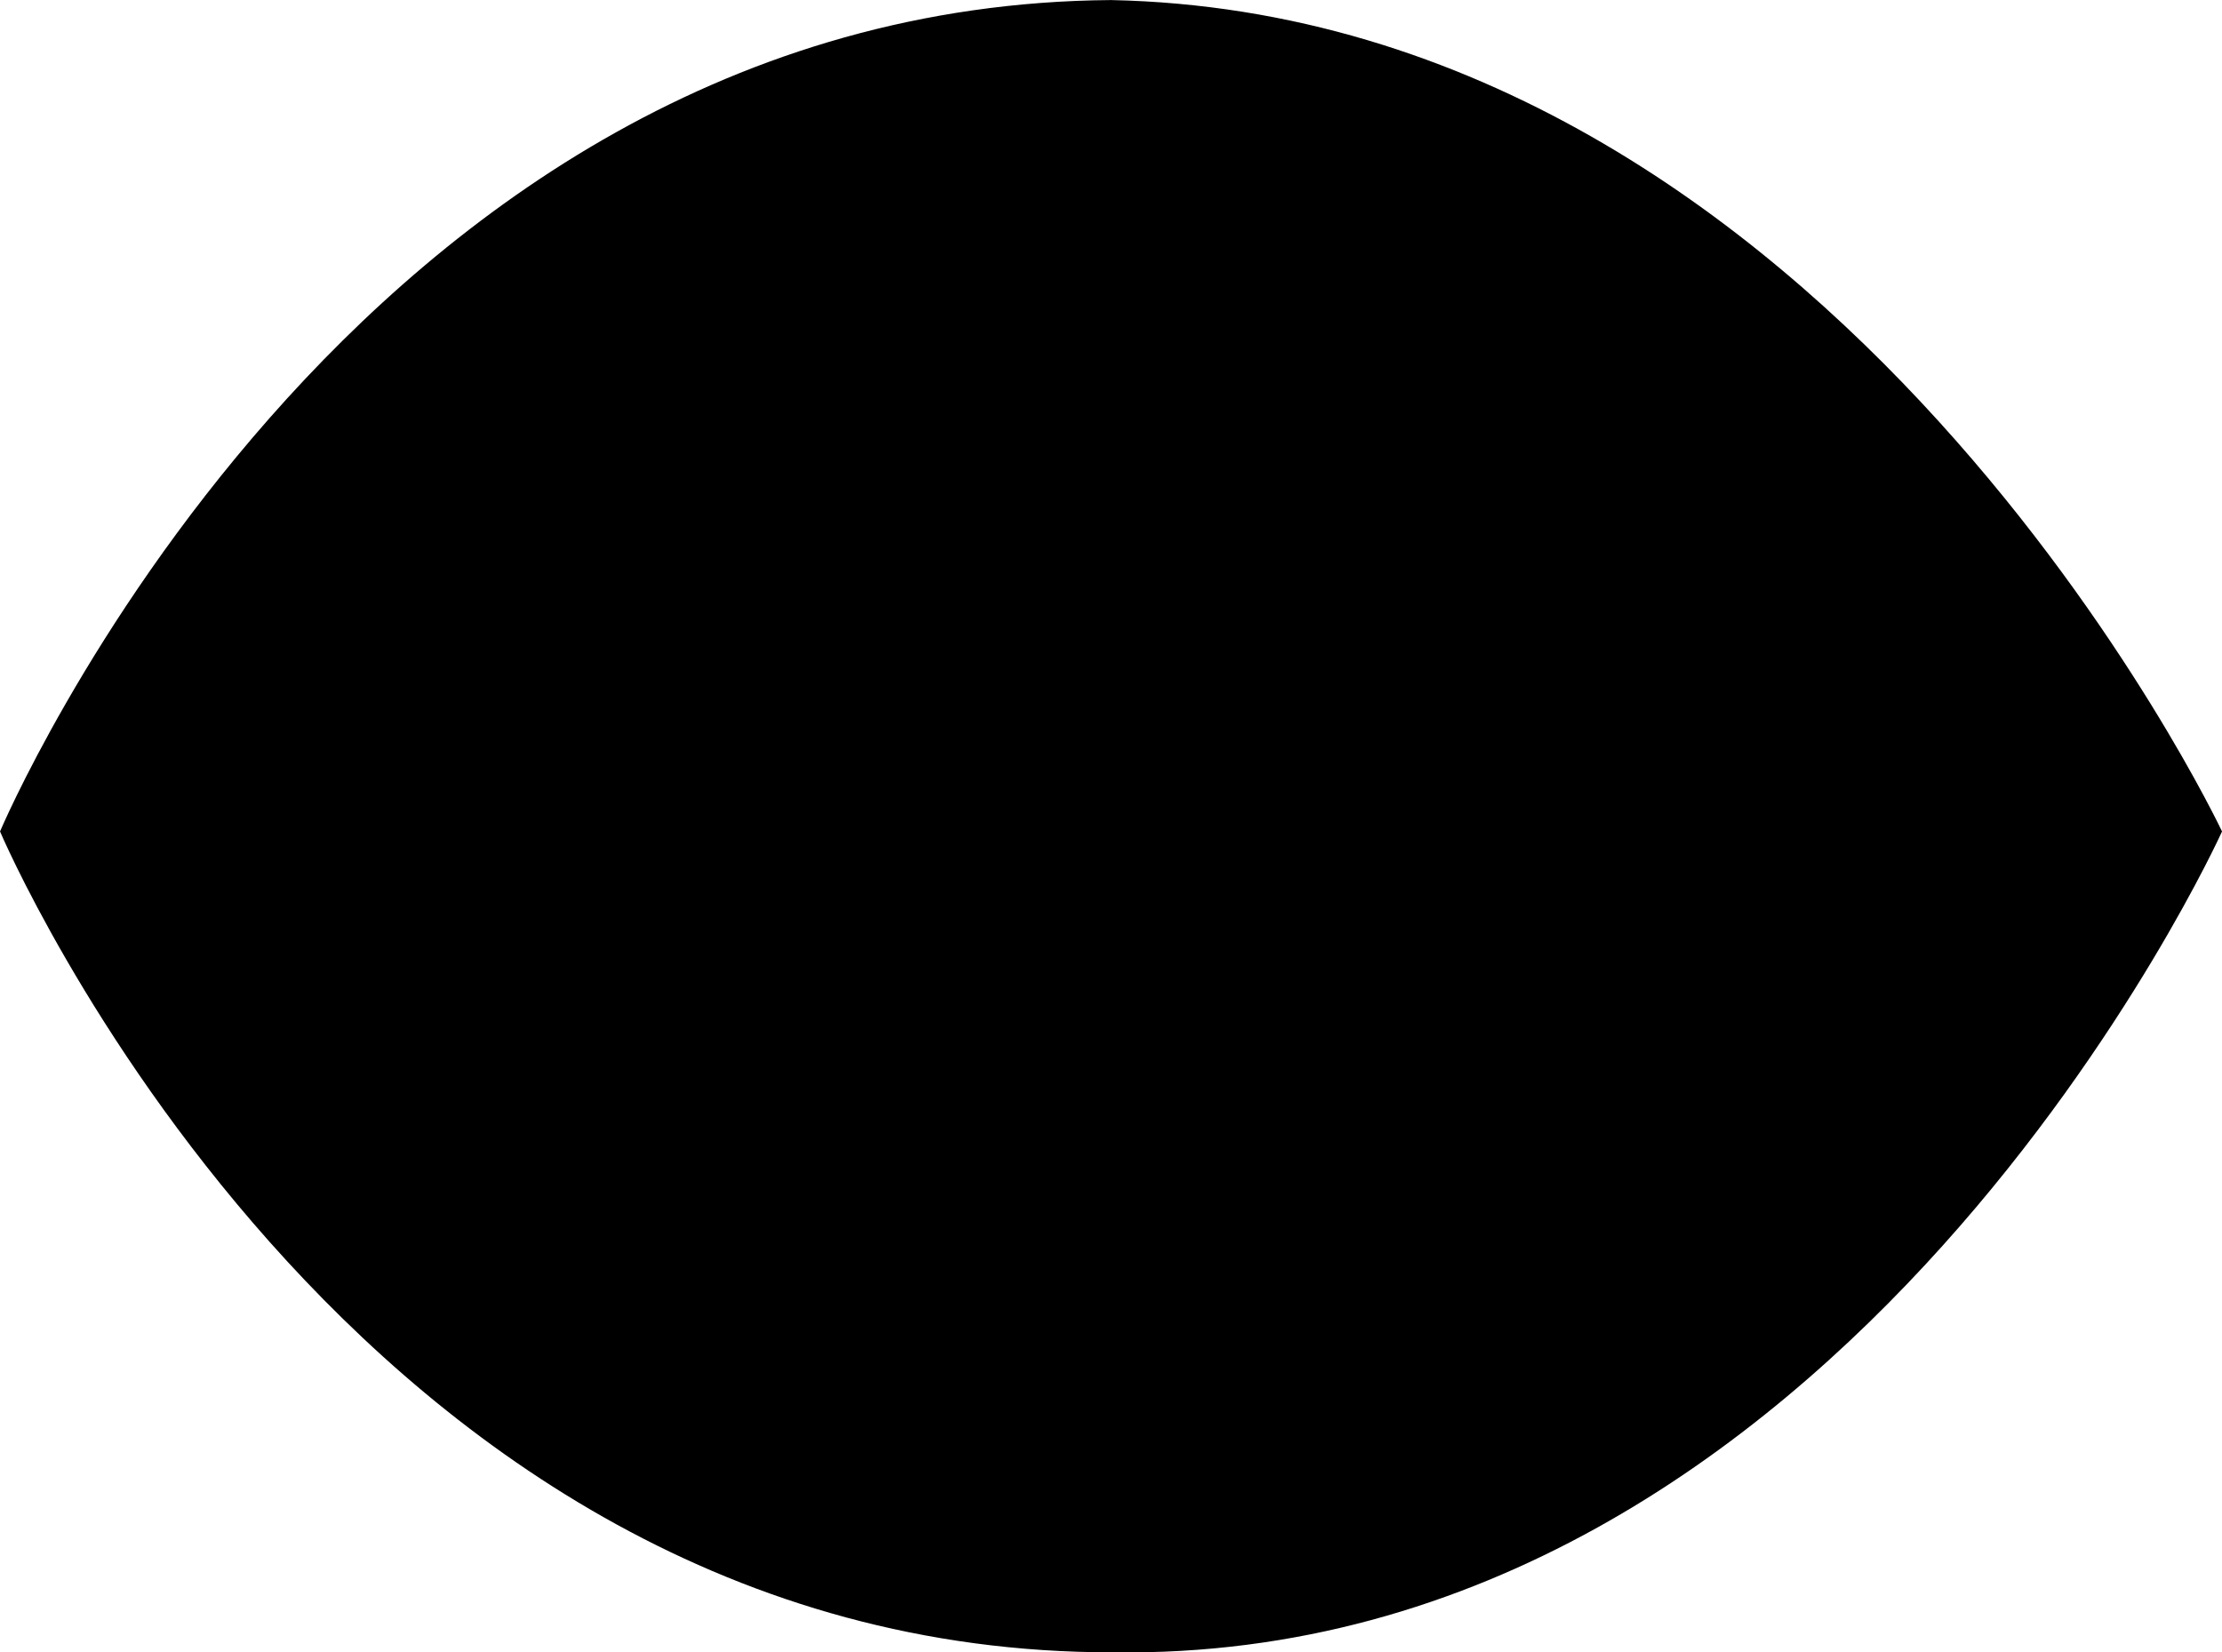<?xml version="1.0" encoding="UTF-8" standalone="no"?>
<svg
   viewBox="0 0 37.305 27.747"
   version="1.1"
   width="37.306pt"
   height="27.747pt"
   id="svg29"
   sodipodi:docname="box_passive-perception.svg"
   inkscape:version="1.1.1 (3bf5ae0d25, 2021-09-20)"
   xmlns:inkscape="http://www.inkscape.org/namespaces/inkscape"
   xmlns:sodipodi="http://sodipodi.sourceforge.net/DTD/sodipodi-0.dtd"
   xmlns="http://www.w3.org/2000/svg"
   xmlns:svg="http://www.w3.org/2000/svg">
  <sodipodi:namedview
     id="namedview31"
     pagecolor="#505050"
     bordercolor="#000000"
     borderopacity="1"
     inkscape:pageshadow="0"
     inkscape:pageopacity="0"
     inkscape:pagecheckerboard="1"
     inkscape:document-units="pt"
     showgrid="false"
     lock-margins="false"
     fit-margin-top="0"
     fit-margin-left="0"
     fit-margin-right="0"
     fit-margin-bottom="0"
     inkscape:zoom="8.7165442"
     inkscape:cx="75.43127"
     inkscape:cy="19.789953"
     inkscape:window-width="3840"
     inkscape:window-height="2058"
     inkscape:window-x="-11"
     inkscape:window-y="-11"
     inkscape:window-maximized="1"
     inkscape:current-layer="Background" />
  <defs
     id="defs2" />
  <g
     inkscape:groupmode="layer"
     id="Background"
     inkscape:label="Background"
     transform="translate(-22.665,-16.479)">
    <path
       style="fill:#000000;fill-rule:evenodd;stroke:none;stroke-width:0.694;stroke-linecap:butt;stroke-linejoin:miter;stroke-dasharray:none"
       d="m 22.665,30.441 c 0,0 5.857,-13.866 18.653,-13.961 12.188,0.252 18.653,13.961 18.653,13.961 0,0 -6.309,13.96 -18.617,13.784 -12.832,0.02 -18.689,-13.784 -18.689,-13.784 z"
       id="path22" />
  </g>
</svg>
